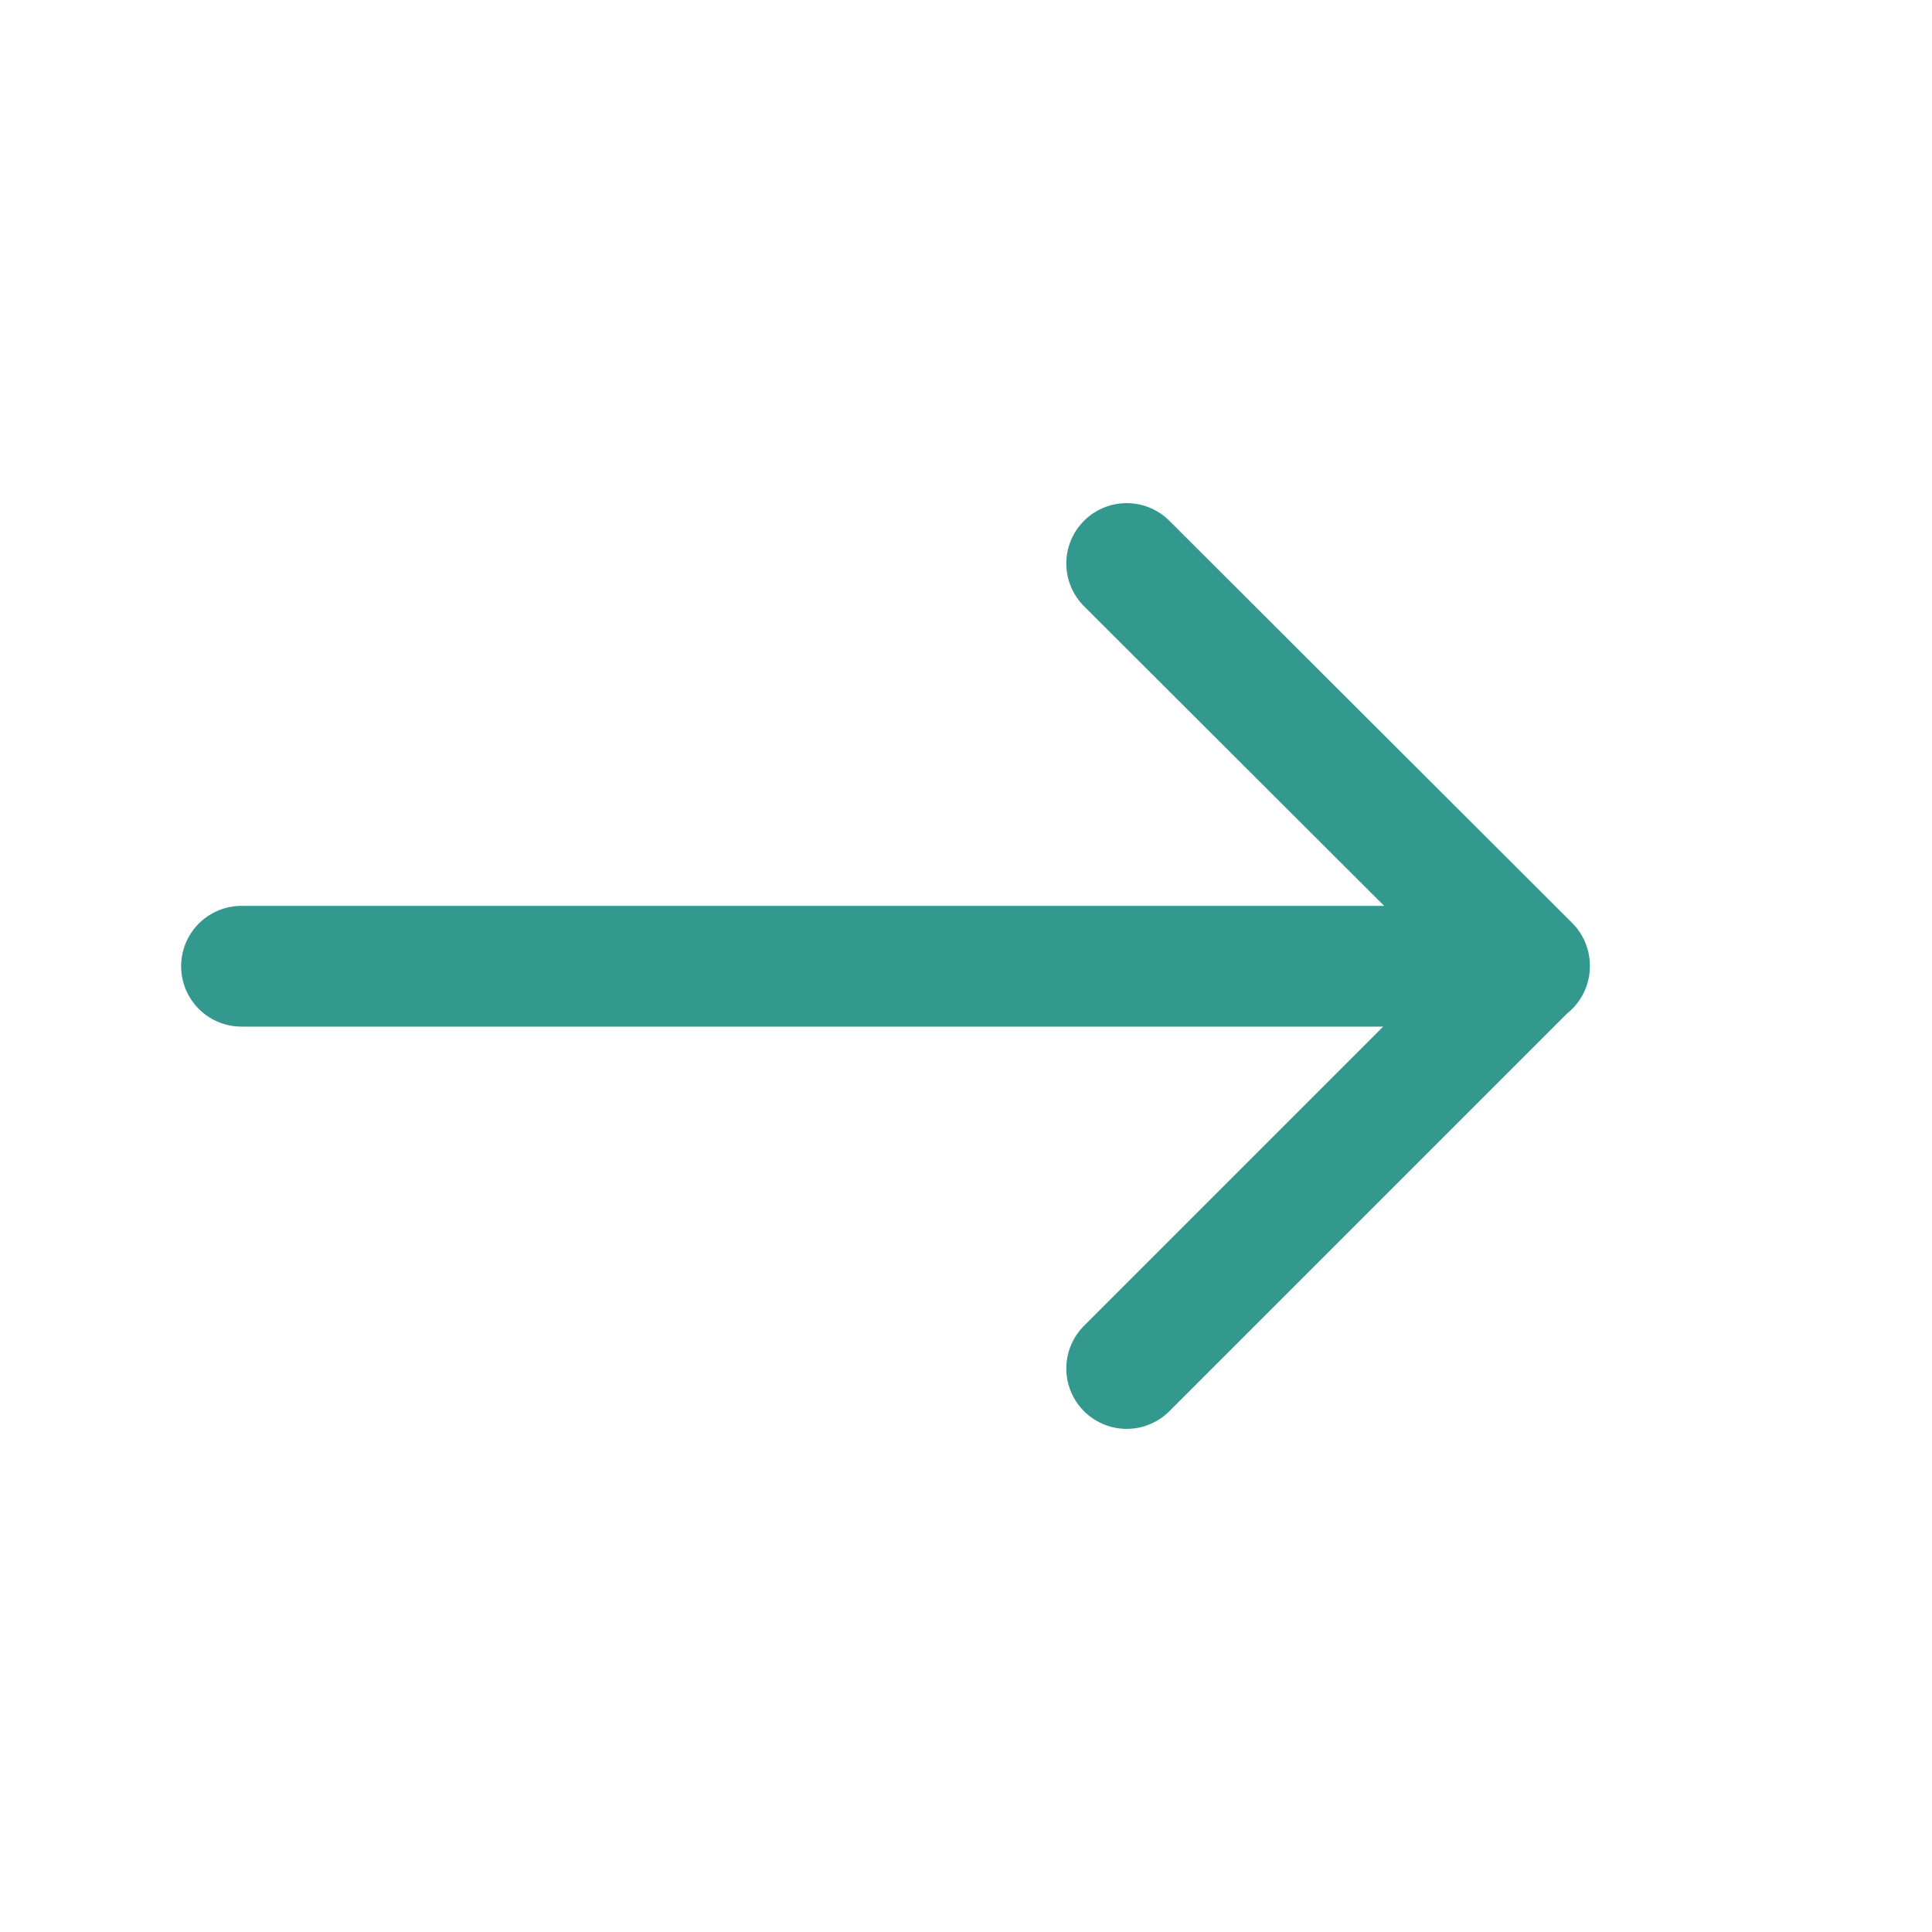 <svg xmlns="http://www.w3.org/2000/svg" width="24" height="24" viewBox="0 0 24 24">
    <g fill="none" fill-rule="evenodd" stroke="#33988D" stroke-linecap="round" stroke-linejoin="round" stroke-width="1.5">
        <path d="M19 12.003H3M13.996 17L19 11.996 13.996 7"/>
    </g>
</svg>
